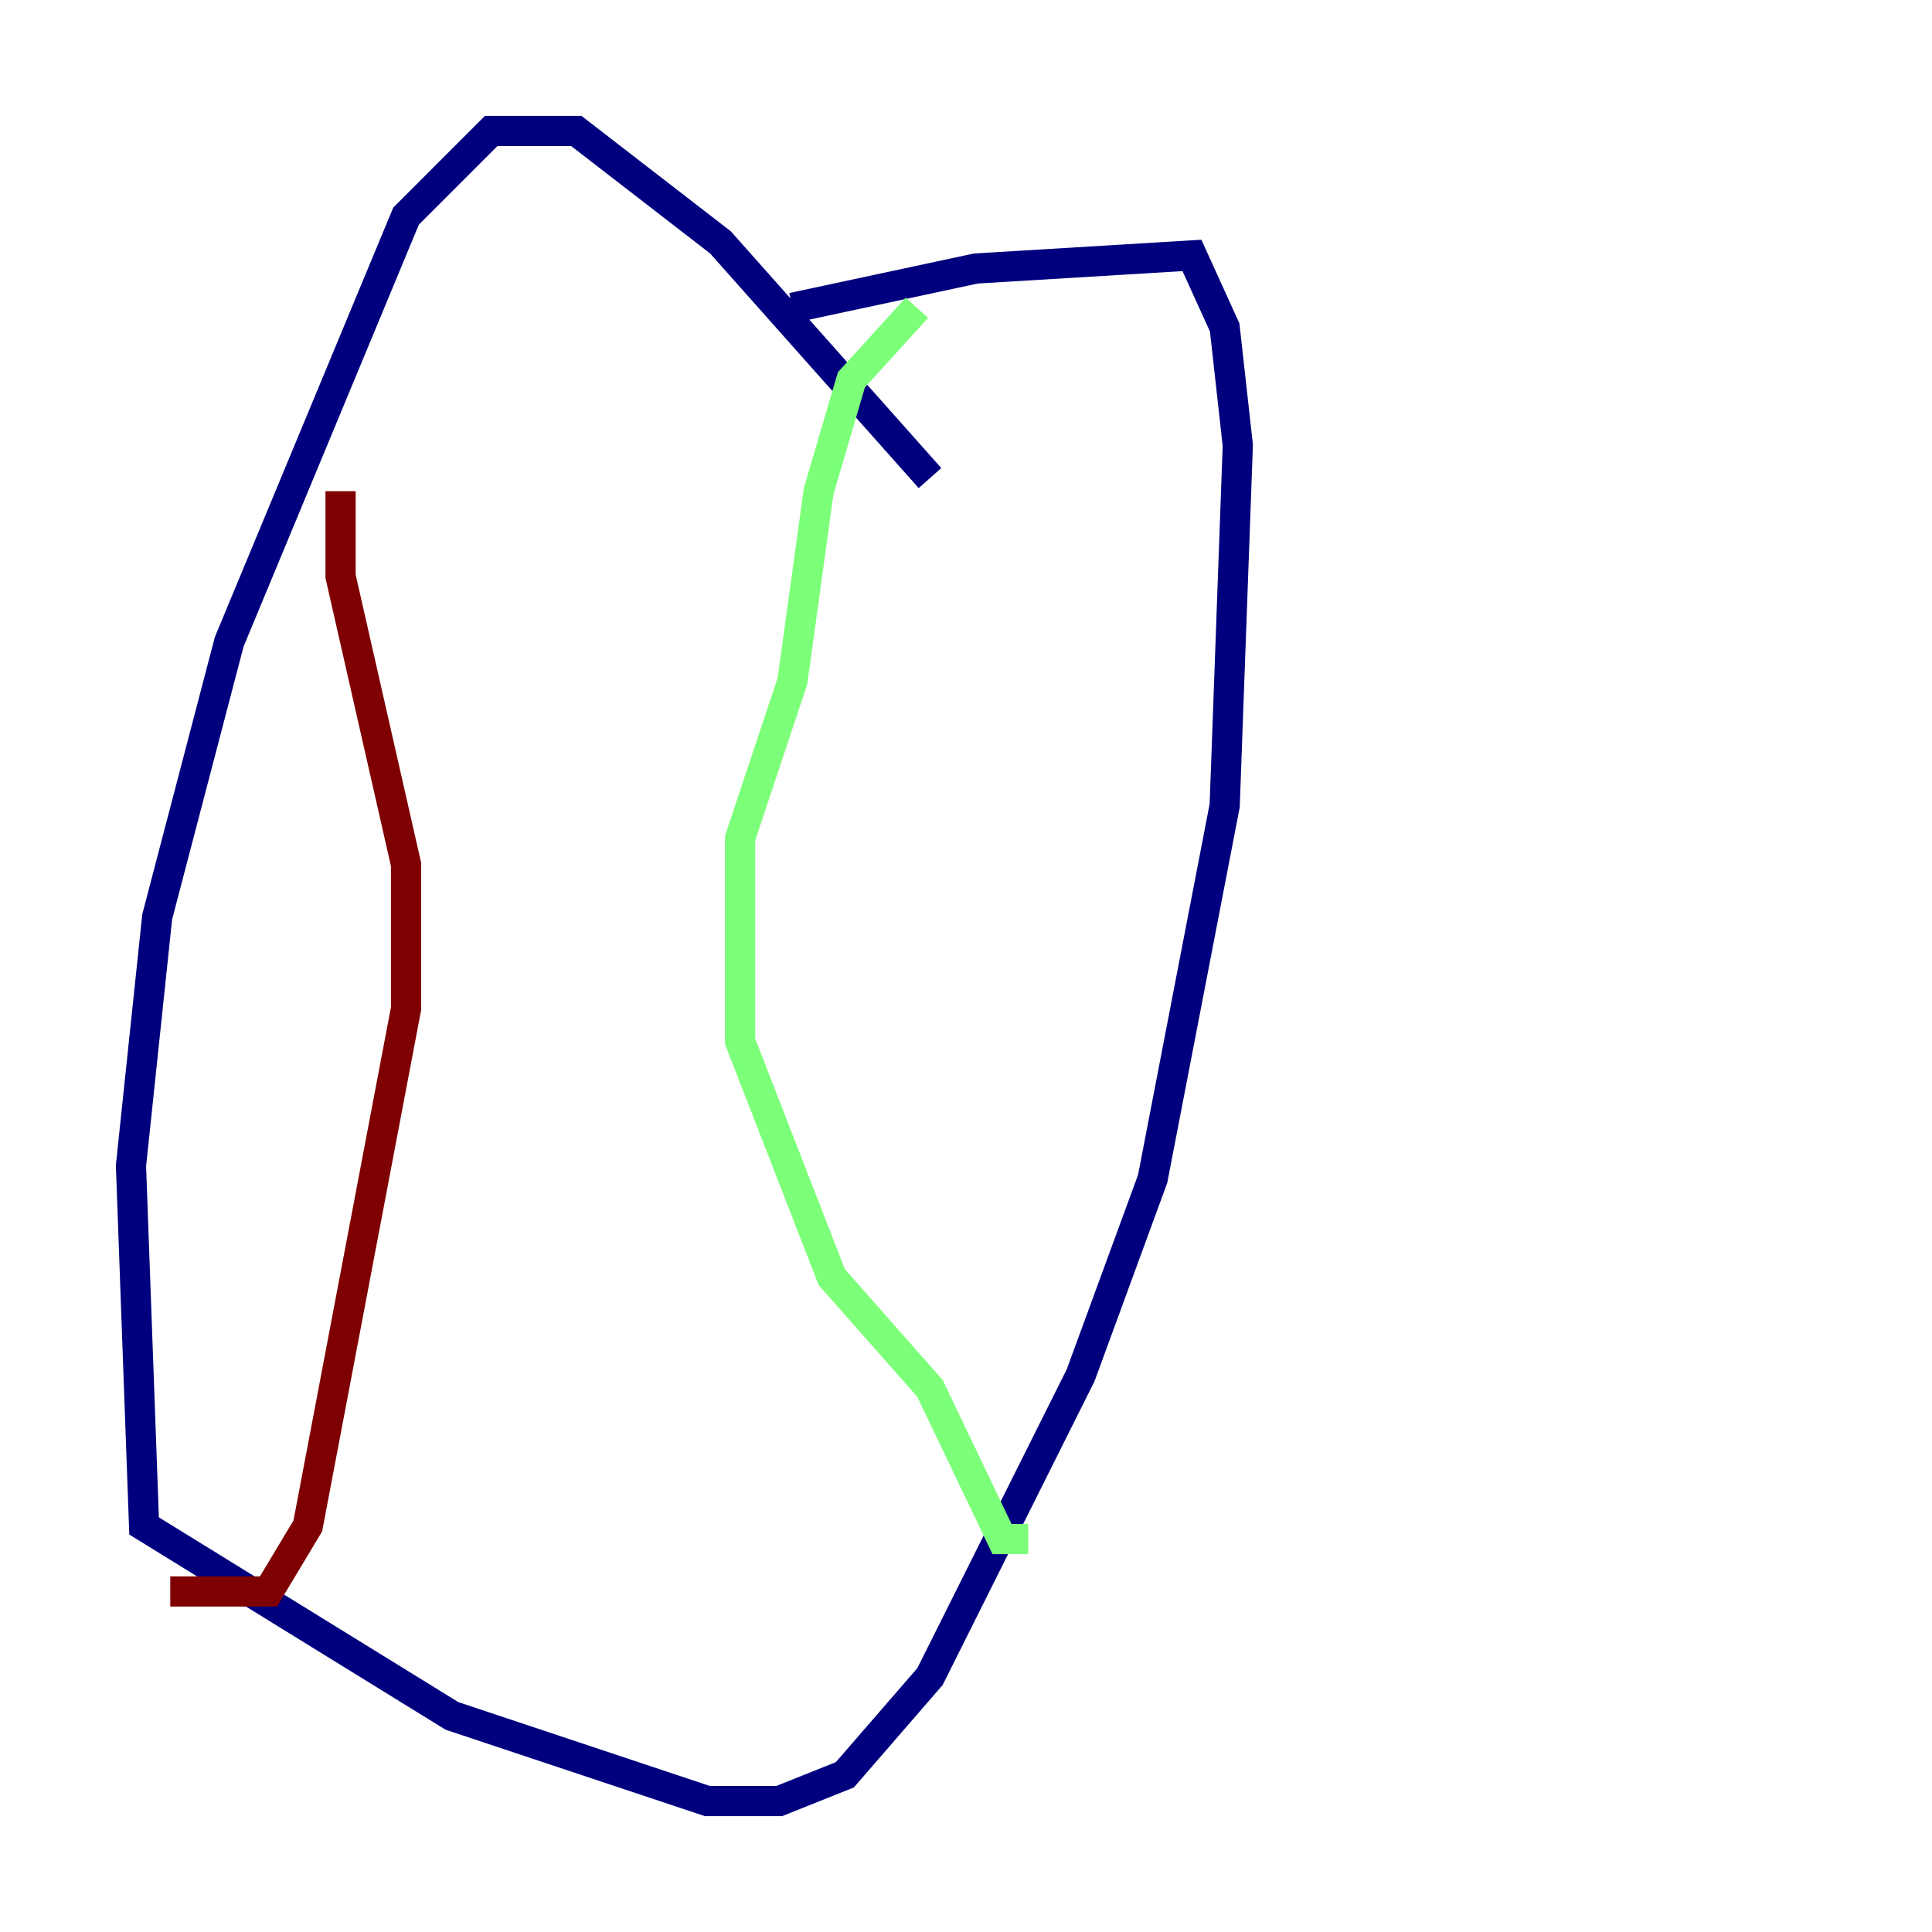 <?xml version="1.0" encoding="utf-8" ?>
<svg baseProfile="tiny" height="128" version="1.2" viewBox="0,0,128,128" width="128" xmlns="http://www.w3.org/2000/svg" xmlns:ev="http://www.w3.org/2001/xml-events" xmlns:xlink="http://www.w3.org/1999/xlink"><defs /><polyline fill="none" points="61.614,31.675 47.729,16.054 38.183,8.678 32.542,8.678 26.902,14.319 15.186,42.522 10.414,60.746 8.678,77.234 9.546,101.098 29.939,113.681 46.861,119.322 51.634,119.322 55.973,117.586 61.614,111.078 71.593,91.119 76.366,78.102 81.139,53.37 82.007,29.505 81.139,21.695 78.969,16.922 64.651,17.79 52.502,20.393" stroke="#00007f" stroke-width="2" /><polyline fill="none" points="60.746,20.393 56.407,25.166 54.237,32.542 52.502,45.125 49.031,55.539 49.031,68.99 55.105,84.61 61.614,91.986 66.386,101.966 68.122,101.966" stroke="#7cff79" stroke-width="2" /><polyline fill="none" points="22.563,32.542 22.563,38.183 26.902,57.275 26.902,66.82 20.393,101.098 17.79,105.437 11.281,105.437" stroke="#7f0000" stroke-width="2" /></svg>